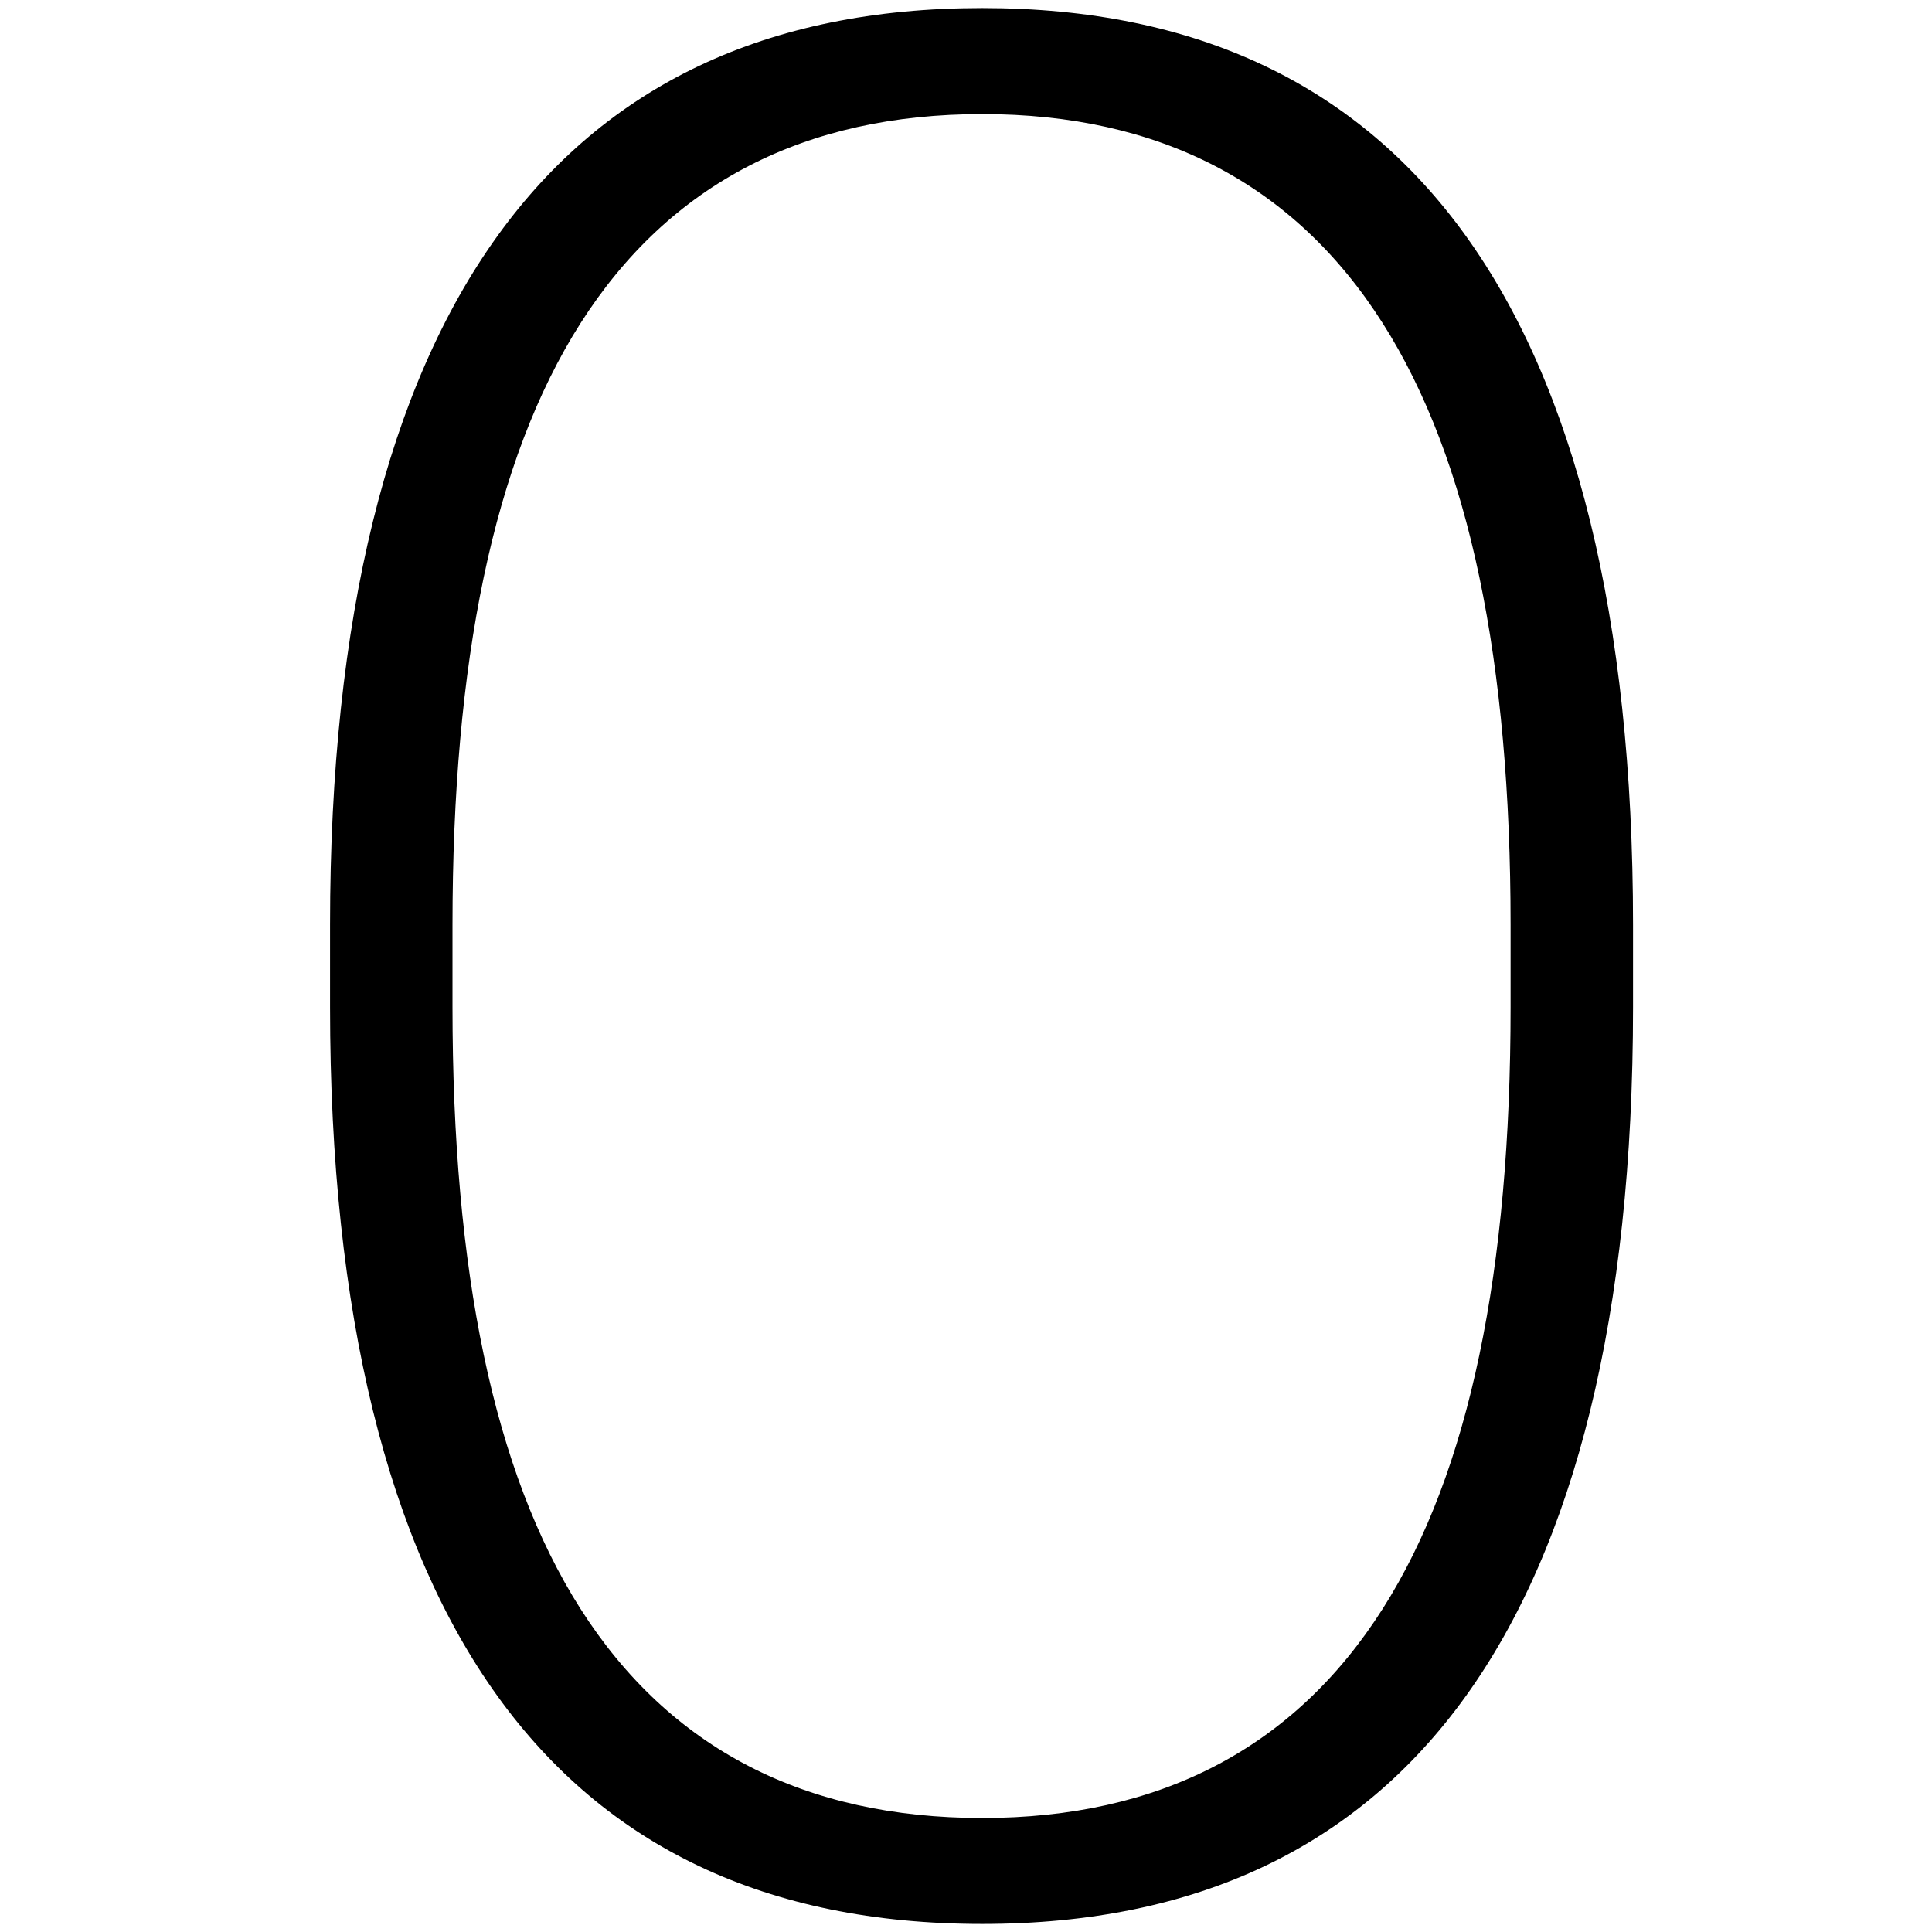 <svg xmlns="http://www.w3.org/2000/svg" viewBox="0 0 24 24"><path fill="currentColor" fill-rule="evenodd" d="M12.202 0.1C14.88 0.1 16.869 1.069 18.206 2.926C19.56 4.808 20.286 7.659 20.286 11.489V12.511C20.286 16.341 19.56 19.192 18.206 21.074C16.869 22.931 14.88 23.9 12.202 23.9C9.514 23.9 7.522 22.931 6.183 21.074C4.826 19.192 4.1 16.341 4.1 12.511V11.489C4.1 7.659 4.826 4.808 6.183 2.926C7.522 1.069 9.514 0.1 12.202 0.1ZM12.202 1.417C10.004 1.417 8.32 2.274 7.211 4.016C6.126 5.721 5.621 8.23 5.621 11.489V12.511C5.621 15.77 6.126 18.279 7.211 19.985C8.32 21.727 10.004 22.584 12.202 22.584C14.392 22.584 16.071 21.726 17.177 19.984C18.261 18.279 18.765 15.77 18.765 12.511V11.489C18.765 8.23 18.261 5.722 17.177 4.016C16.071 2.274 14.392 1.417 12.202 1.417Z" clip-rule="evenodd"/></svg>